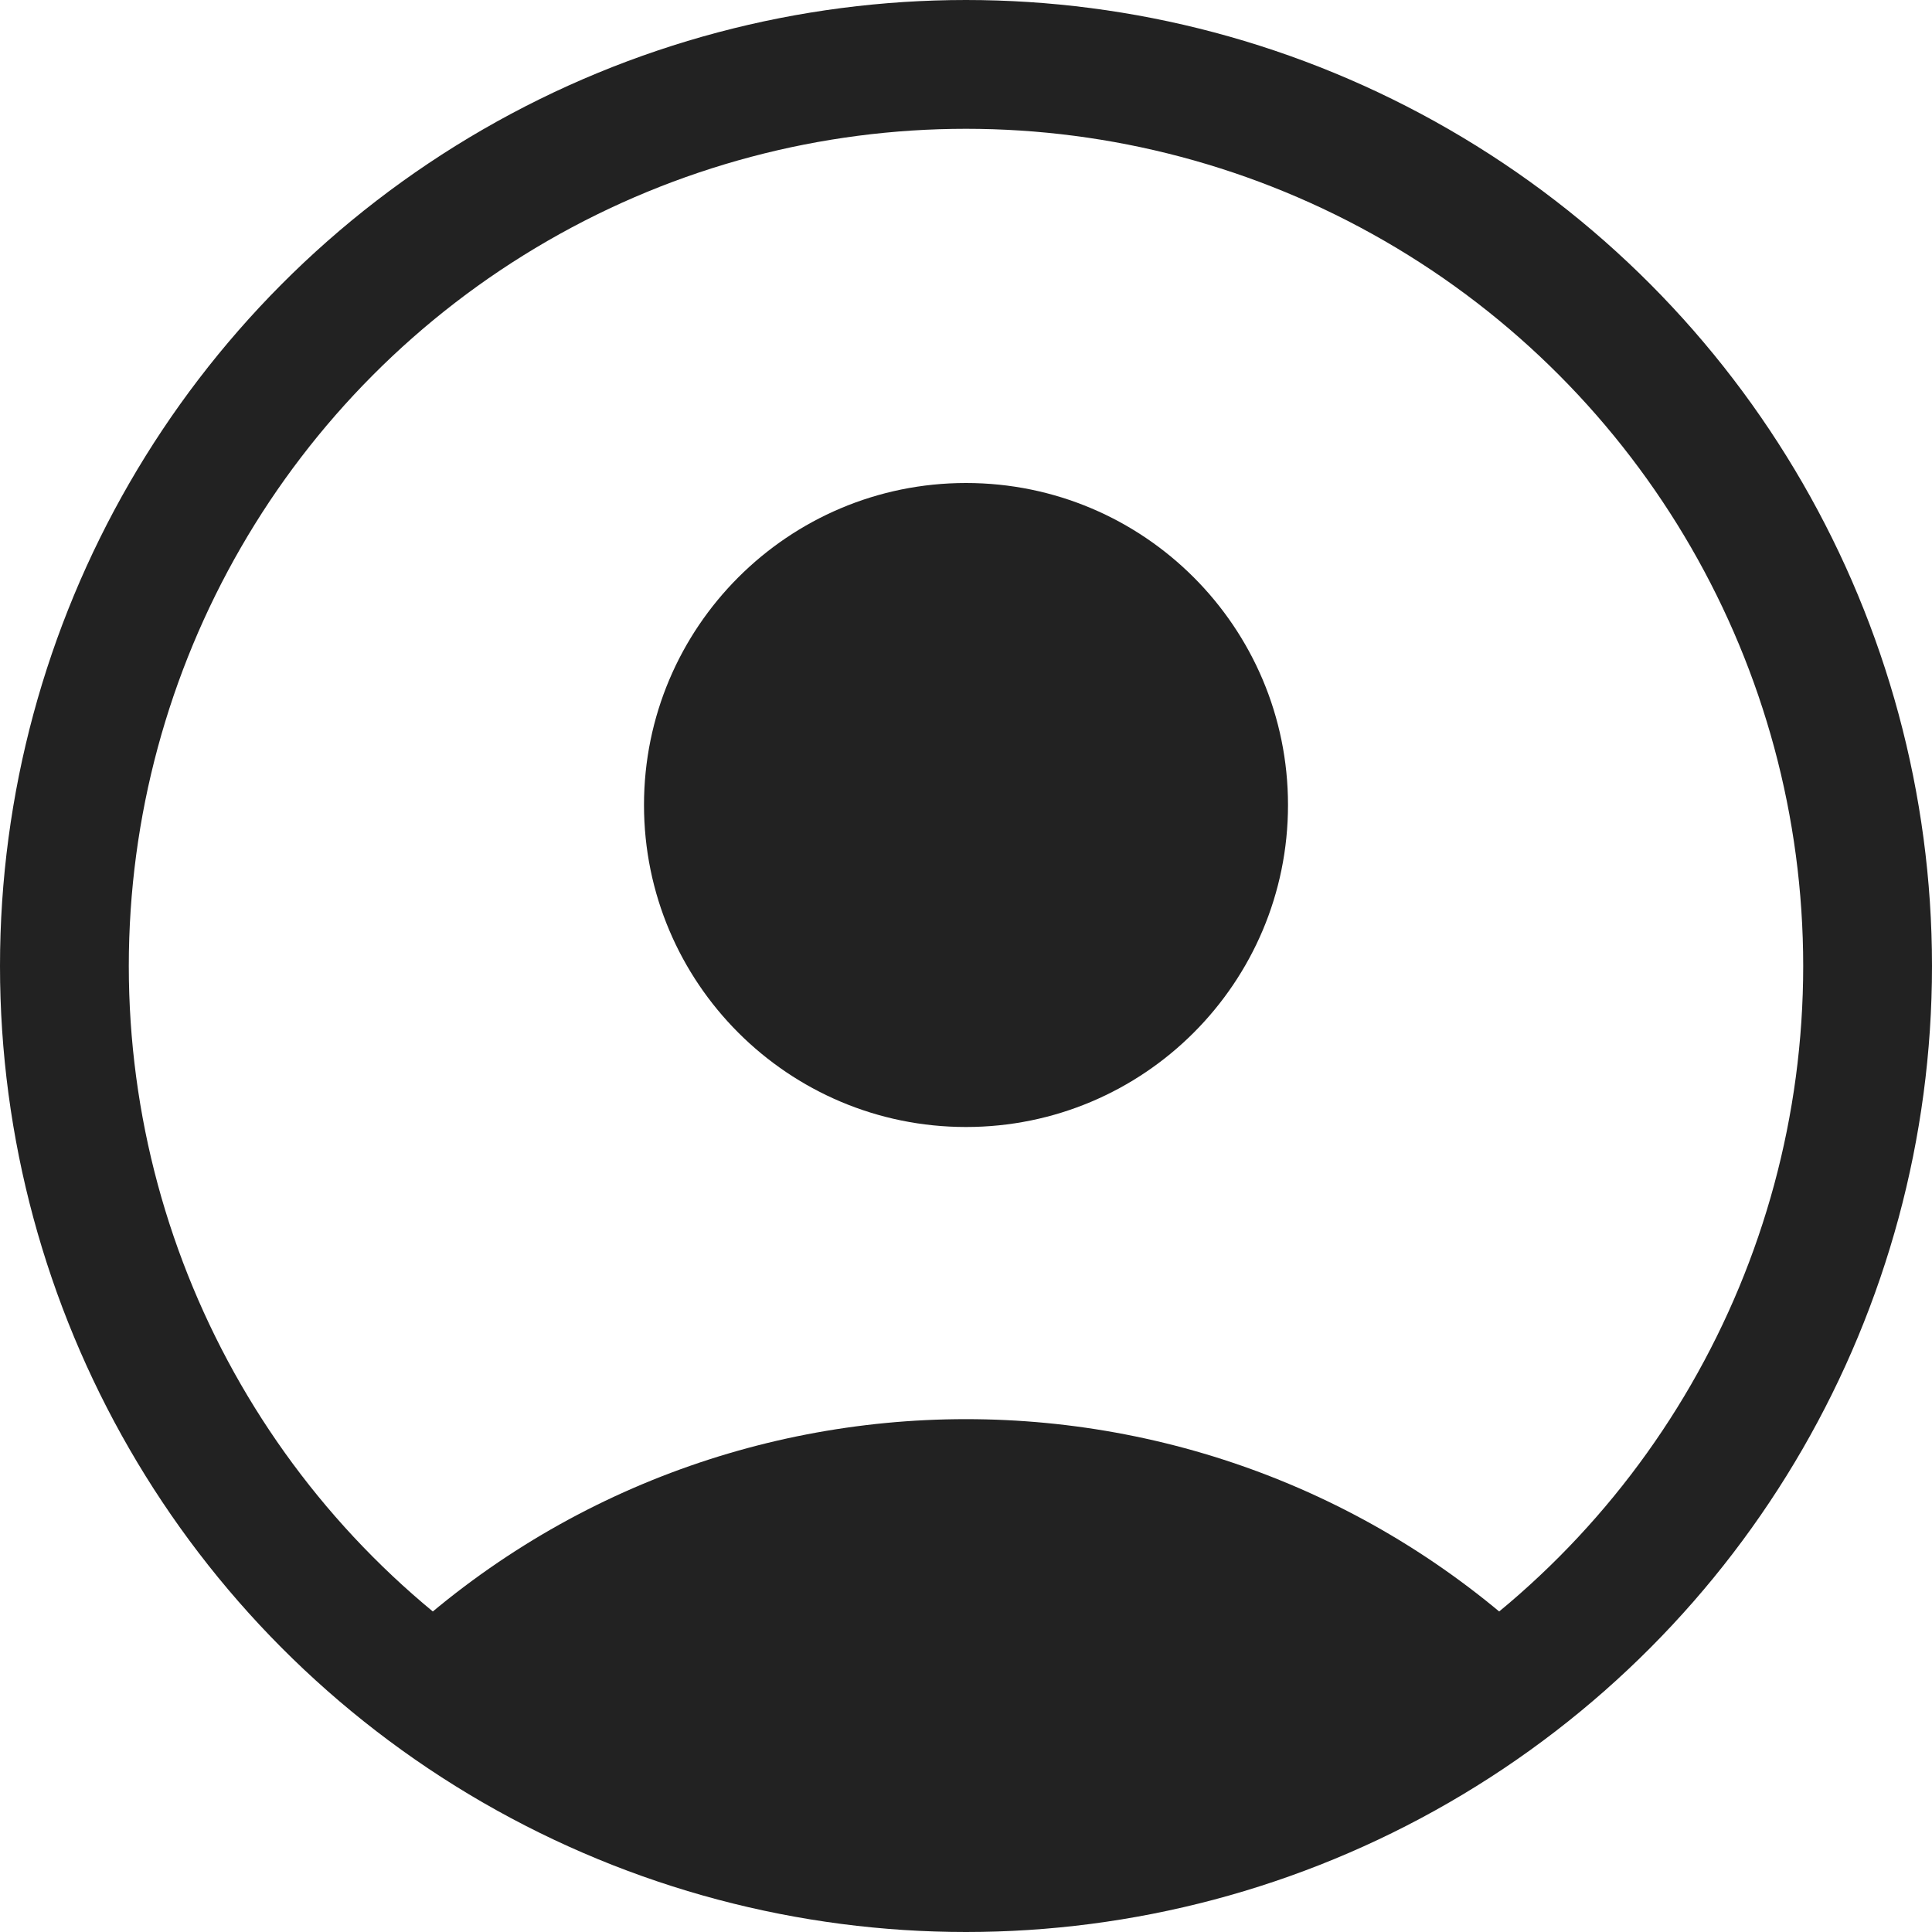 <svg width="30" height="30" viewBox="0 0 30 30" fill="none" xmlns="http://www.w3.org/2000/svg">
<path d="M10 12.5C10 9.739 12.239 7.5 15 7.5C17.762 7.5 20 9.739 20 12.5C20 15.261 17.762 17.5 15 17.5C12.239 17.5 10 15.261 10 12.5Z" fill="#222222"/>
<path d="M5.833 25.833C10.896 20.771 19.104 20.771 24.167 25.833L15 30L5.833 25.833Z" fill="#222222"/>
<circle cx="15" cy="15" r="14" stroke="#222222" stroke-width="2"/>
</svg>
